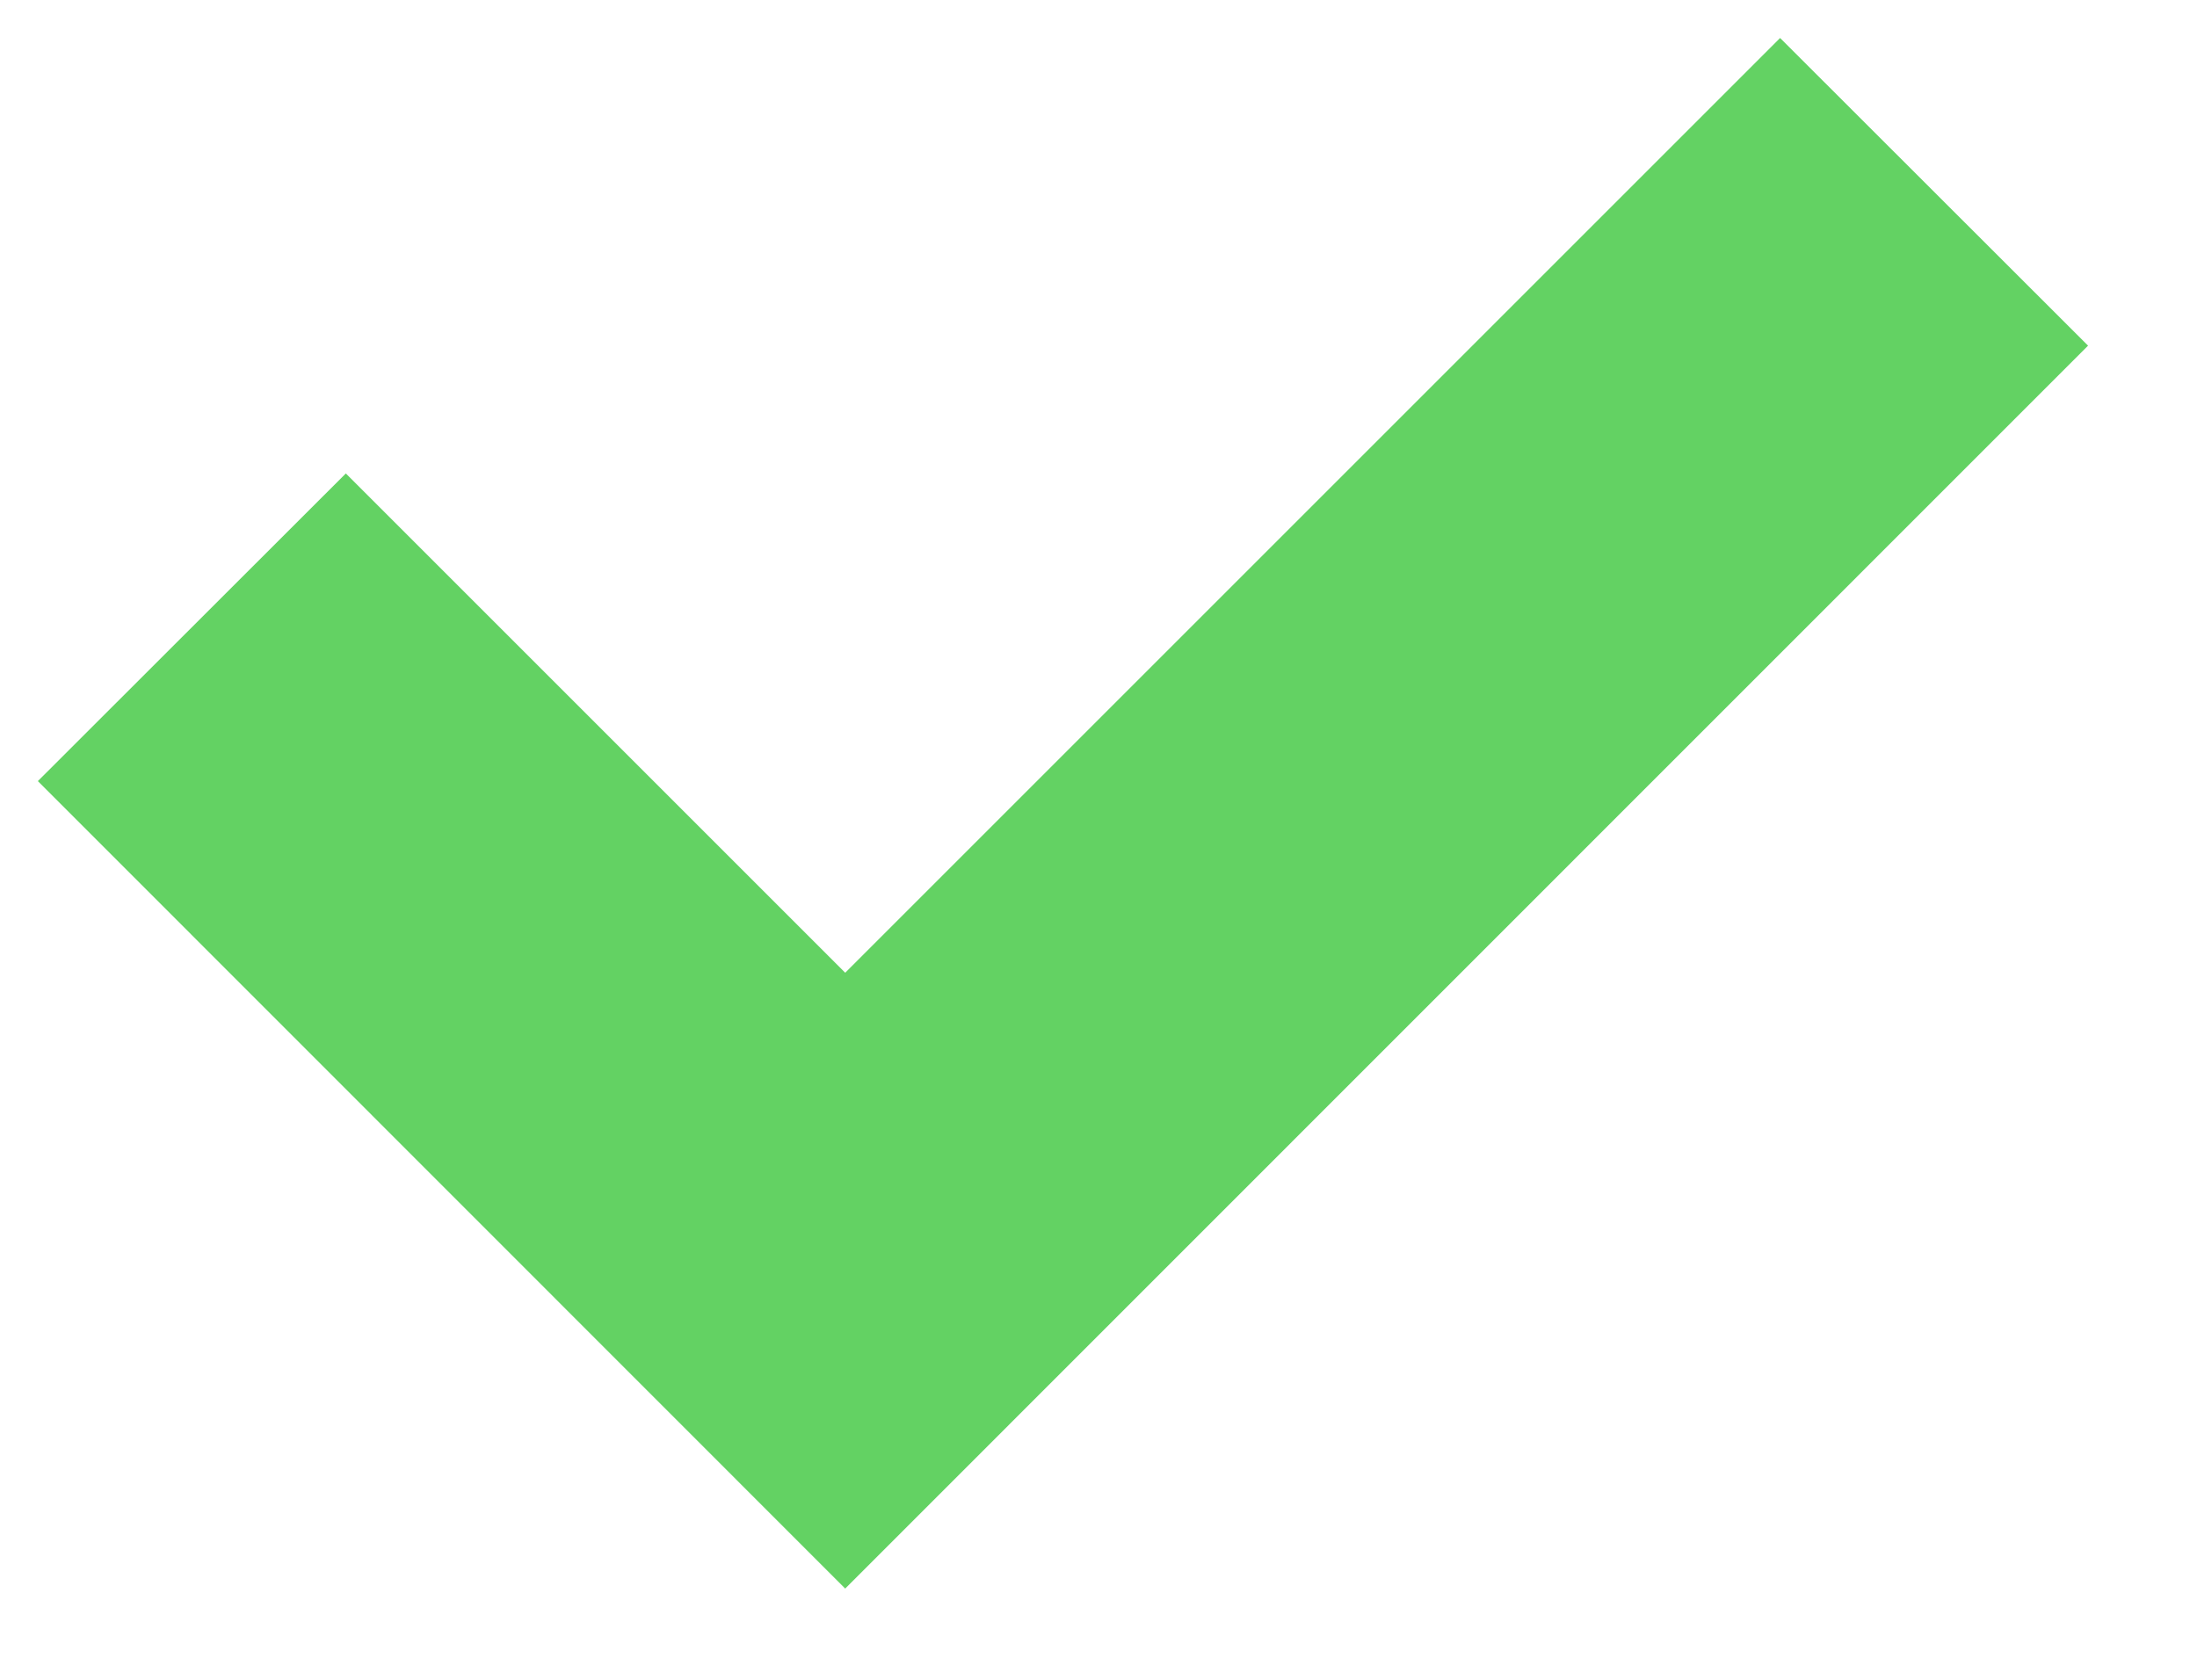 <?xml version="1.0" encoding="UTF-8"?>
<svg width="17px" height="13px" viewBox="0 0 17 13" version="1.1" xmlns="http://www.w3.org/2000/svg" xmlns:xlink="http://www.w3.org/1999/xlink">
    <g id="LMS-Styles" stroke="none" stroke-width="1" fill="none" fill-rule="evenodd">
        <g id="Coaching-Calls---Desktop" transform="translate(-1052, -634)" fill="#63D263">
            <polygon id="Fill-302" points="1058.54 646.294 1052.293 640.045 1054.676 637.664 1058.54 641.528 1065.774 634.294 1068.157 636.675"></polygon>
        </g>
    </g>
</svg>